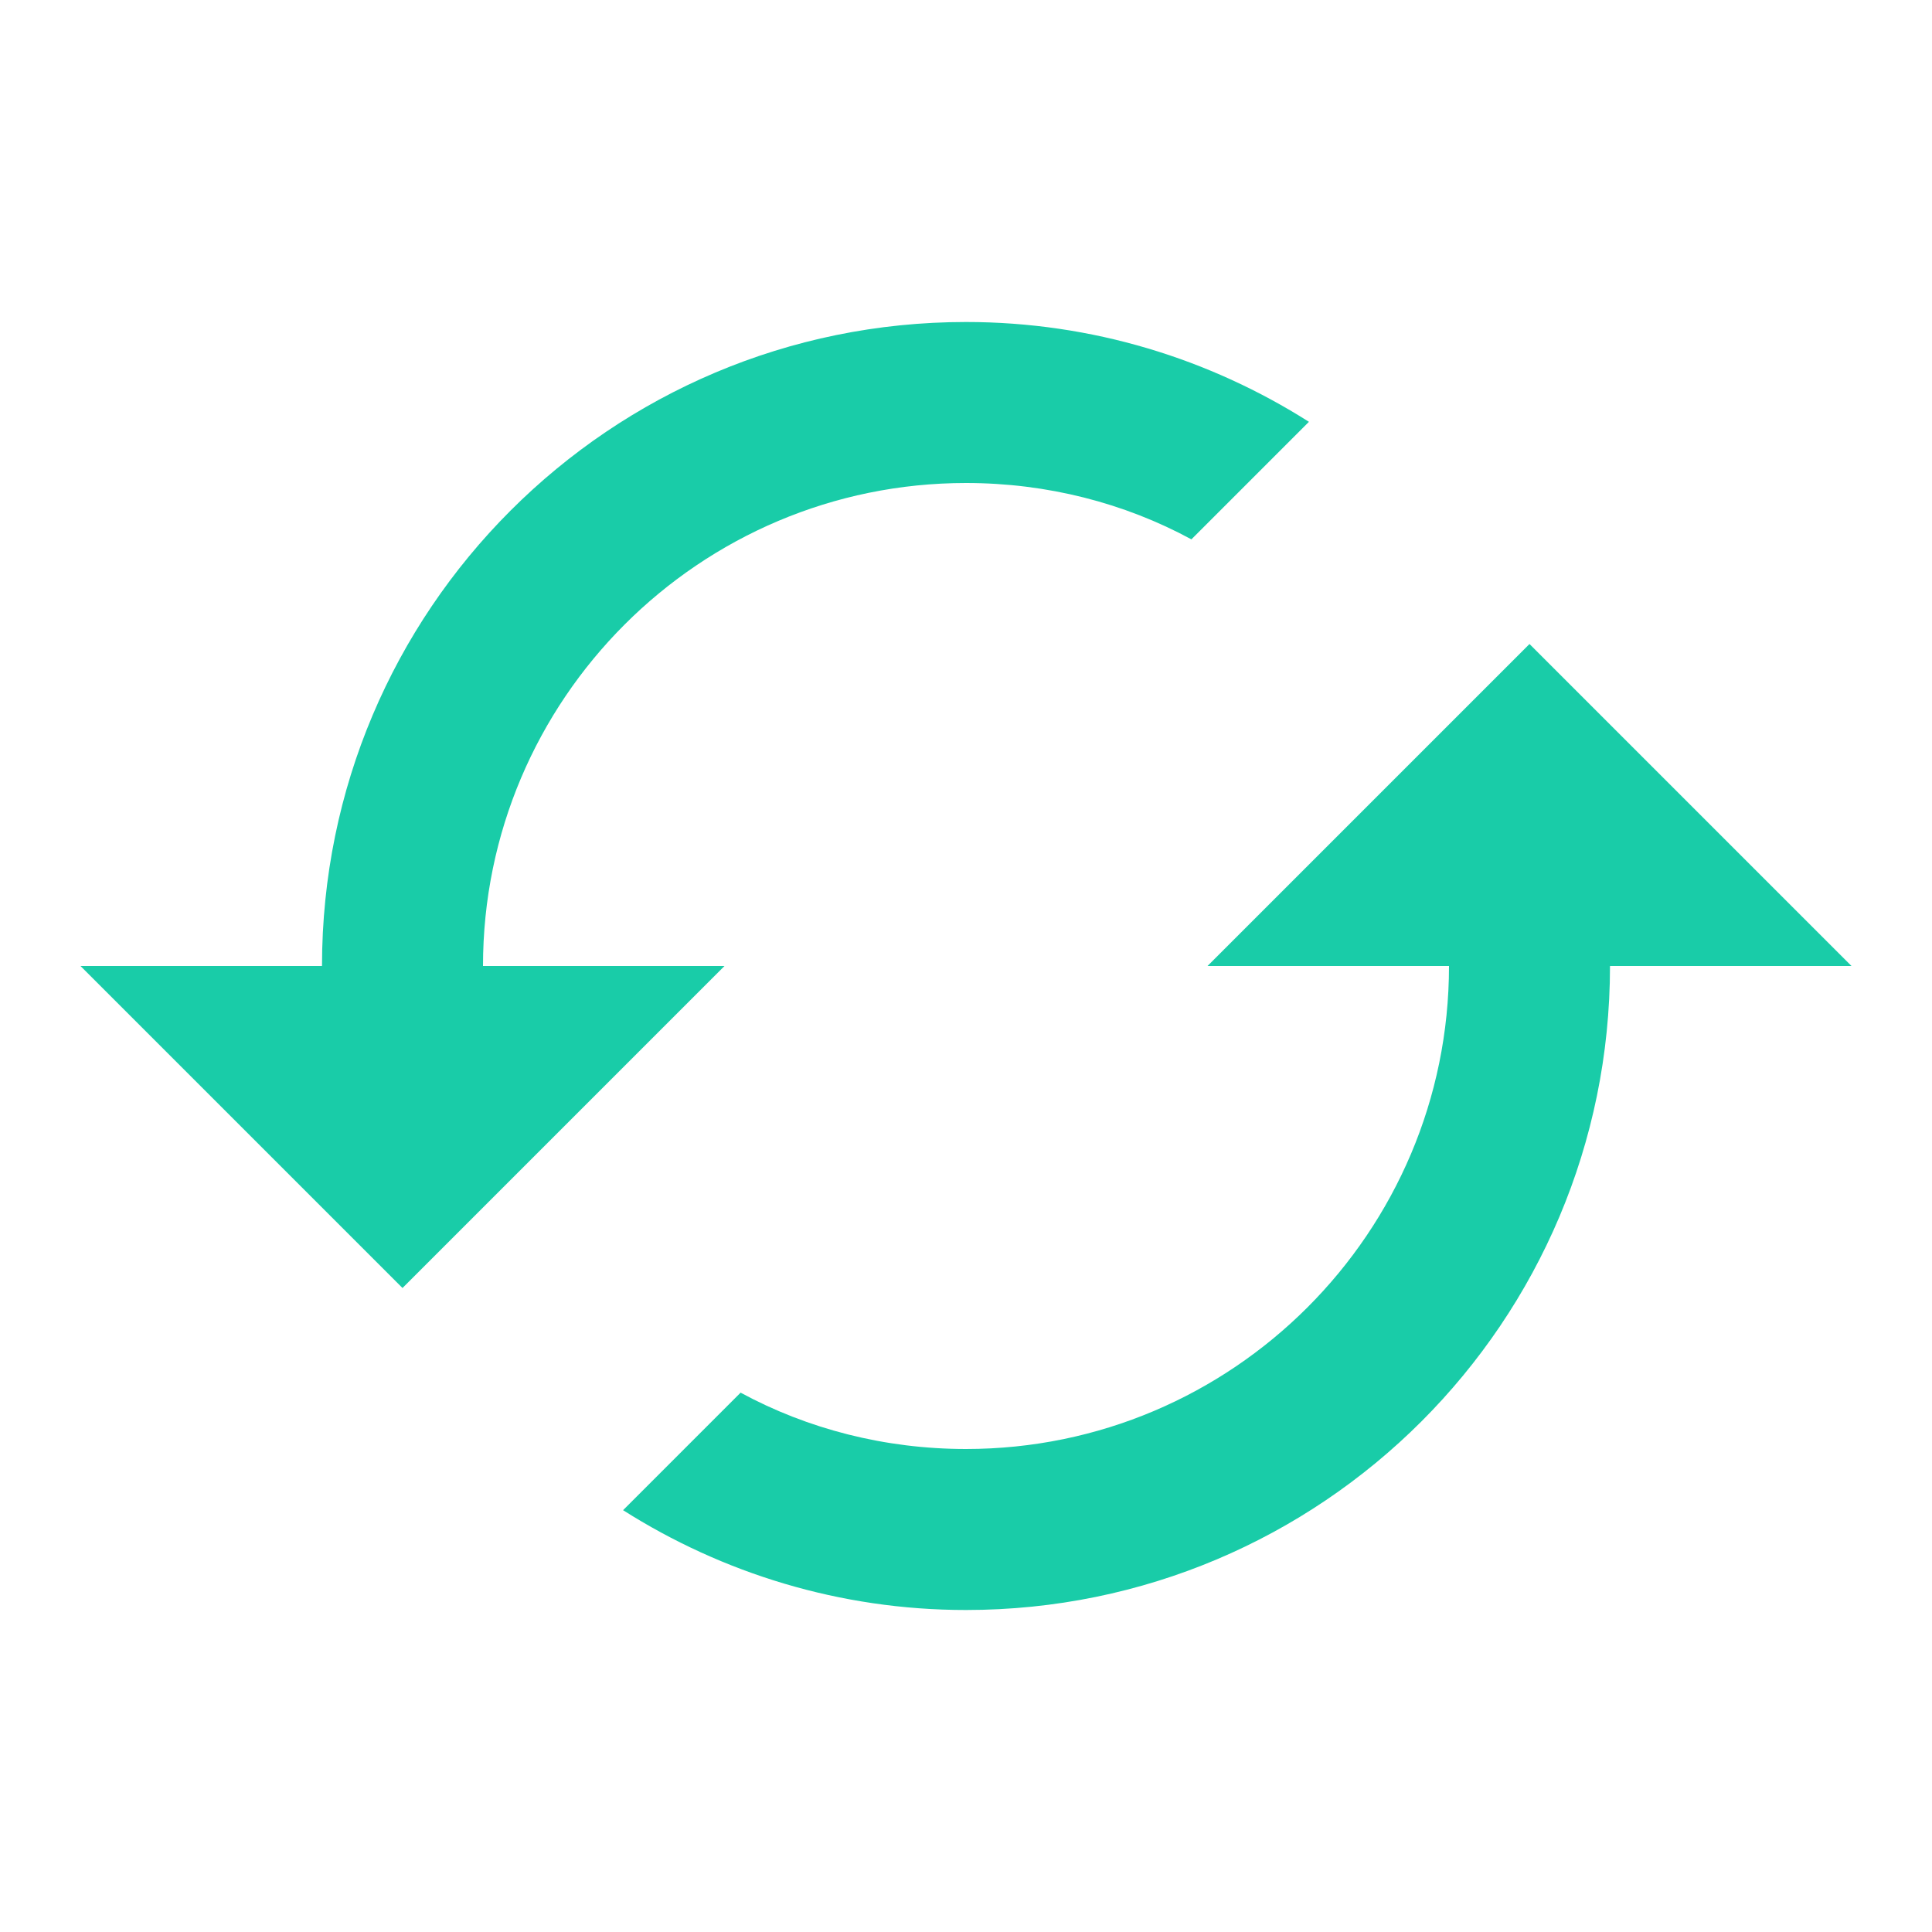 <svg width="24" height="24" viewBox="0 0 24 24" version="1.1" xmlns="http://www.w3.org/2000/svg" xmlns:xlink="http://www.w3.org/1999/xlink">
<title>cached</title>
<desc>Created using Figma</desc>
<g id="Canvas" transform="translate(-14799 -2488)">
<g id="Icons/Green/cached">
<g id="Icons/Dark/cached">
<g id="Shape">
<use xlink:href="#path0_fill" transform="translate(14800 2492)" fill="#19CCA8"/>
</g>
</g>
</g>
</g>
<defs>
<path id="path0_fill" fill-rule="evenodd" d="M 18 4L 14 8L 17 8C 17 11.31 14.31 14 11 14C 9.99 14 9.03 13.75 8.2 13.3L 6.74 14.76C 7.97 15.54 9.43 16 11 16C 15.42 16 19 12.42 19 8L 22 8L 18 4ZM 5 8C 5 4.69 7.69 2 11 2C 12.01 2 12.97 2.25 13.8 2.7L 15.26 1.24C 14.03 0.46 12.57 0 11 0C 6.58 0 3 3.58 3 8L 0 8L 4 12L 8 8L 5 8Z"/>
</defs>
</svg>
